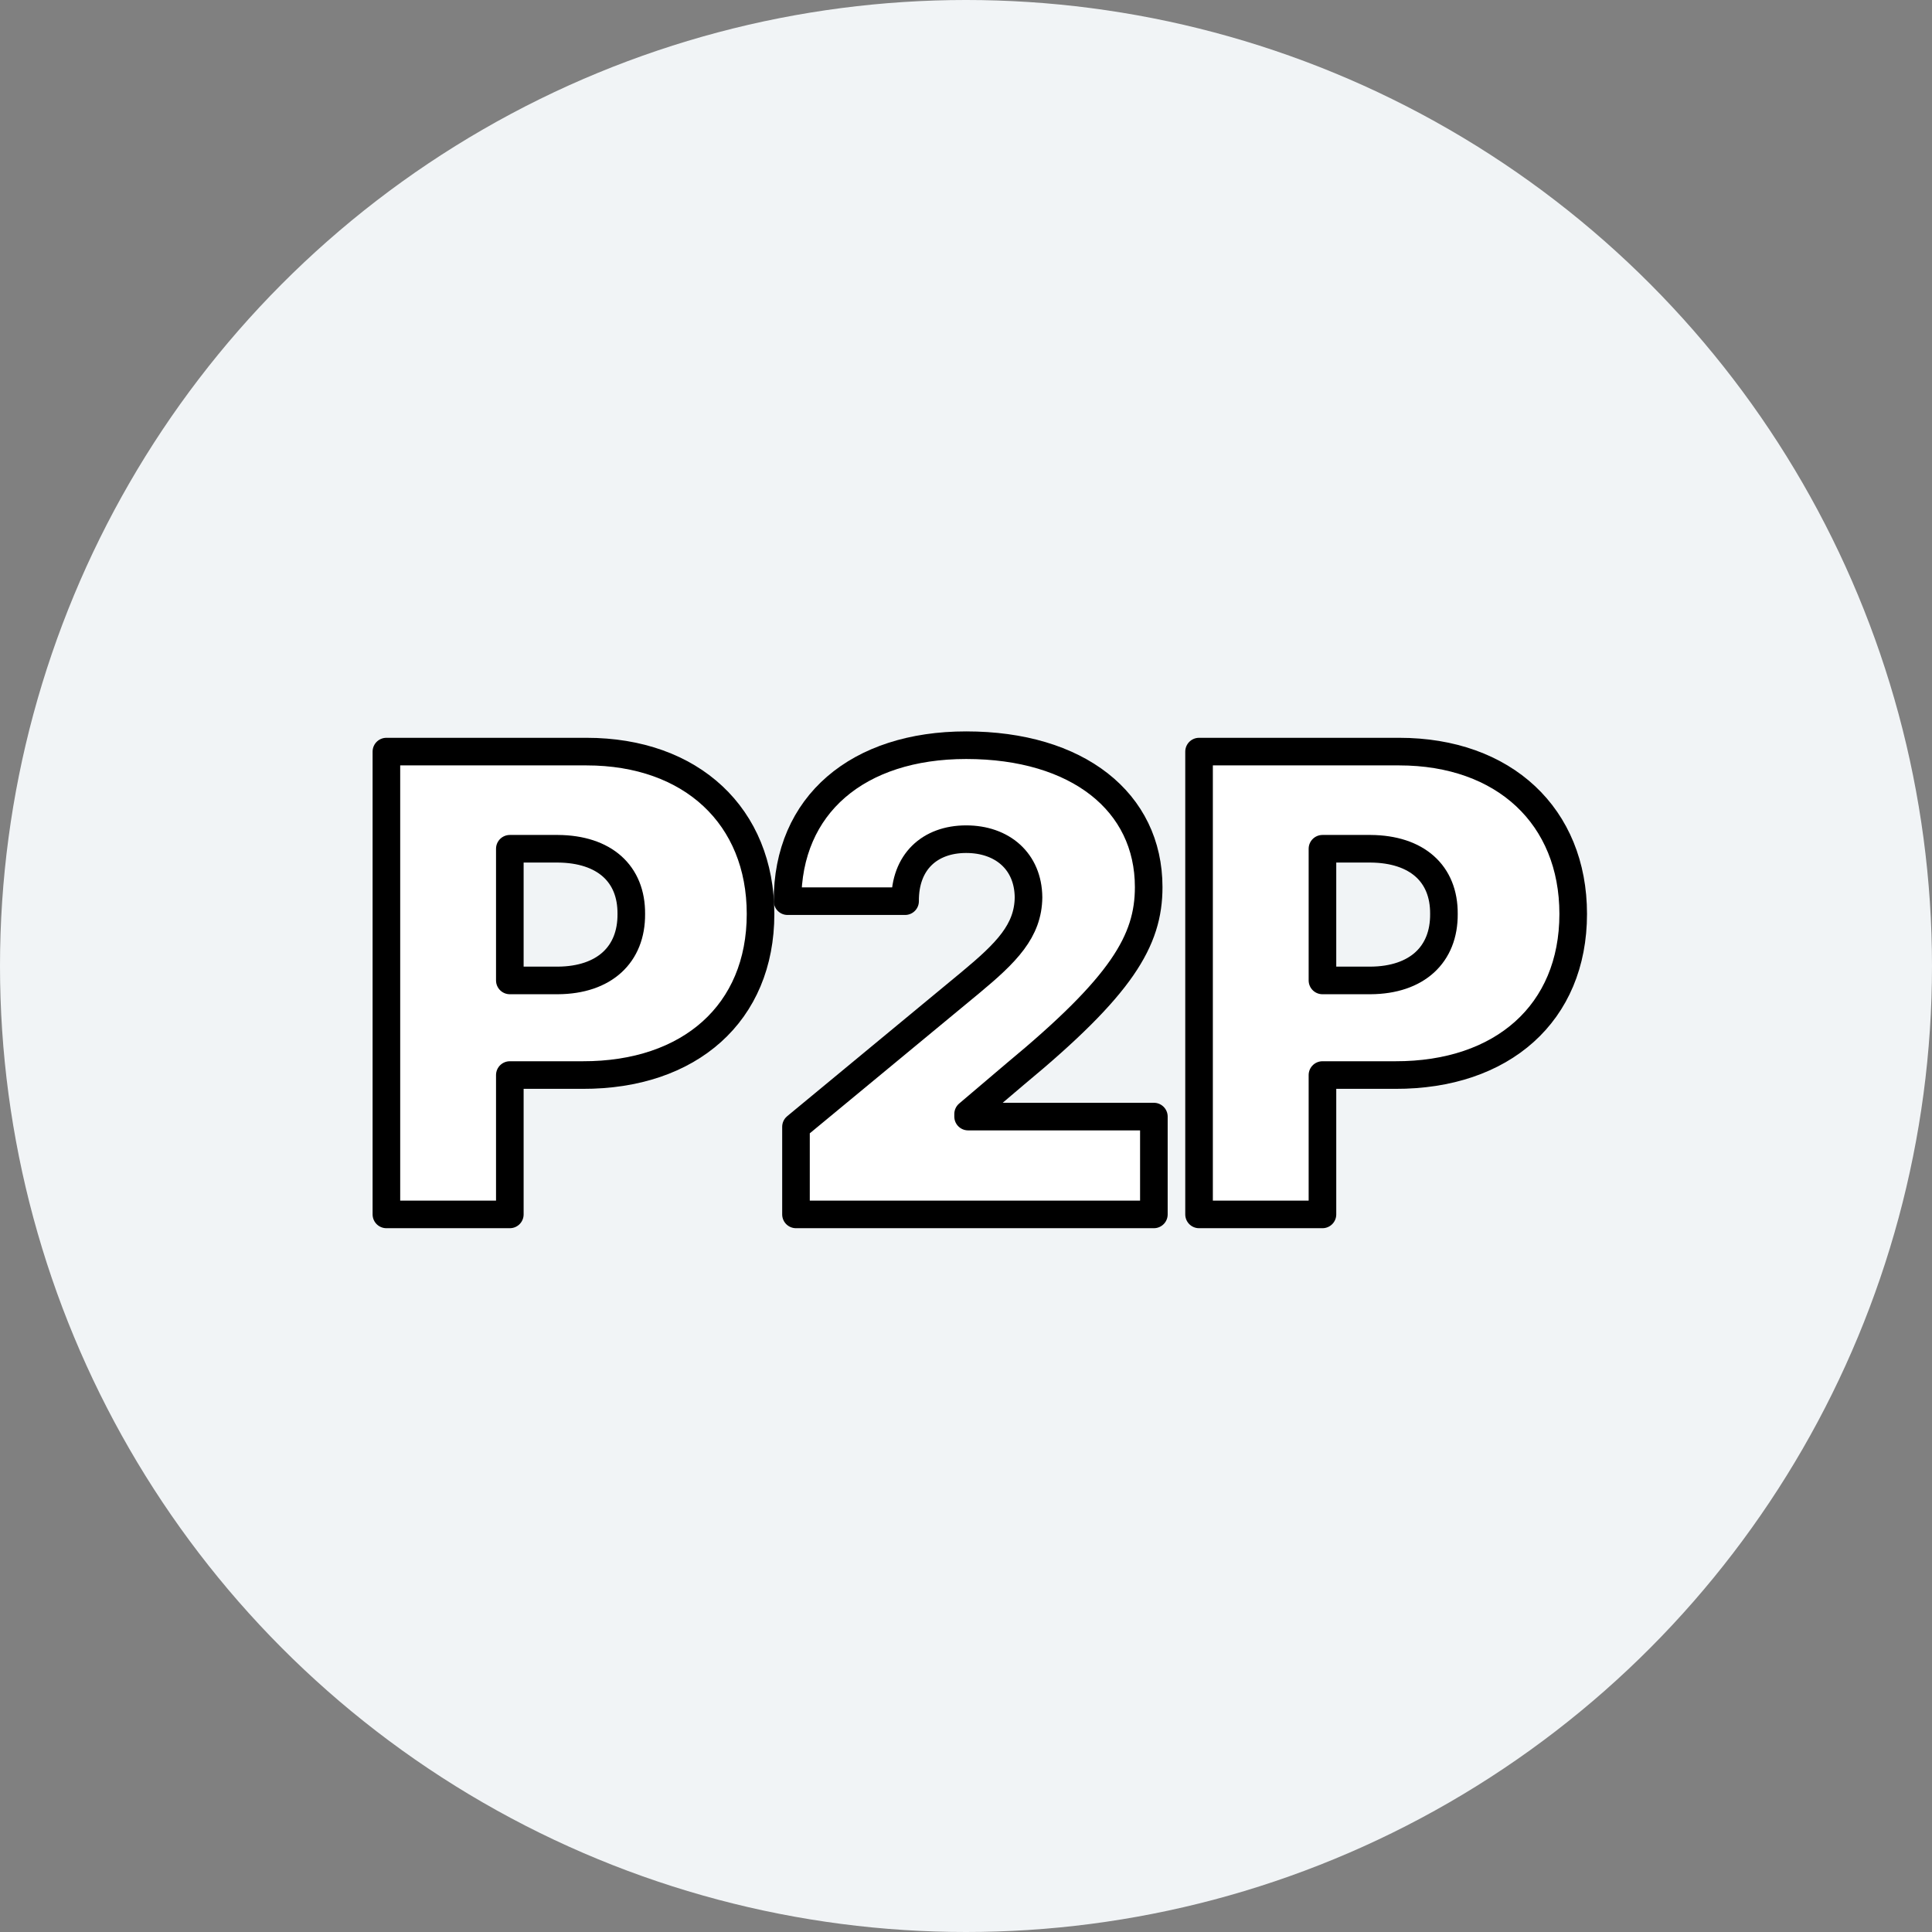 <svg width="70" height="70" viewBox="0 0 70 70" fill="none" xmlns="http://www.w3.org/2000/svg">
<rect x="0" y="0" width="70" height="70" fill="#808080" stroke="none"/>
<circle cx="35" cy="35" r="35" fill="#F1F4F6"/>
<path d="M14 44V27.232H21.249C25.062 27.232 27.556 29.582 27.556 33.114C27.556 36.704 24.991 38.962 21.108 38.951H18.472V44H14ZM18.472 35.523H20.213C21.896 35.512 22.885 34.585 22.873 33.114C22.885 31.655 21.896 30.764 20.213 30.752H18.472V35.523Z" fill="white"/>
<path d="M28.84 44V40.827L35.17 35.593C36.465 34.516 37.253 33.728 37.265 32.512C37.253 31.204 36.312 30.405 35.006 30.405C33.688 30.405 32.782 31.227 32.793 32.651H28.534C28.522 29.154 31.087 27 35.006 27C39.042 27 41.619 29.05 41.619 32.142C41.619 34.087 40.642 35.72 36.794 38.905L35.076 40.364V40.456H41.807V44H28.84Z" fill="white"/>
<path d="M43.444 44V27.232H50.693C54.505 27.232 57 29.582 57 33.114C57 36.704 54.435 38.962 50.551 38.951H47.915V44H43.444ZM47.915 35.523H49.657C51.34 35.512 52.328 34.585 52.316 33.114C52.328 31.655 51.34 30.764 49.657 30.752H47.915V35.523Z" fill="white"/>
<path d="M14 44V27.232H21.249C25.062 27.232 27.556 29.582 27.556 33.114C27.556 36.704 24.991 38.962 21.108 38.951H18.472V44H14ZM18.472 35.523H20.213C21.896 35.512 22.885 34.585 22.873 33.114C22.885 31.655 21.896 30.764 20.213 30.752H18.472V35.523Z" stroke="black" stroke-linecap="round" stroke-linejoin="round"/>
<path d="M28.84 44V40.827L35.17 35.593C36.465 34.516 37.253 33.728 37.265 32.512C37.253 31.204 36.312 30.405 35.006 30.405C33.688 30.405 32.782 31.227 32.793 32.651H28.534C28.522 29.154 31.087 27 35.006 27C39.042 27 41.619 29.05 41.619 32.142C41.619 34.087 40.642 35.72 36.794 38.905L35.076 40.364V40.456H41.807V44H28.84Z" stroke="black" stroke-linecap="round" stroke-linejoin="round"/>
<path d="M43.444 44V27.232H50.693C54.505 27.232 57 29.582 57 33.114C57 36.704 54.435 38.962 50.551 38.951H47.915V44H43.444ZM47.915 35.523H49.657C51.34 35.512 52.328 34.585 52.316 33.114C52.328 31.655 51.34 30.764 49.657 30.752H47.915V35.523Z" stroke="black" stroke-linecap="round" stroke-linejoin="round"/>
</svg>
